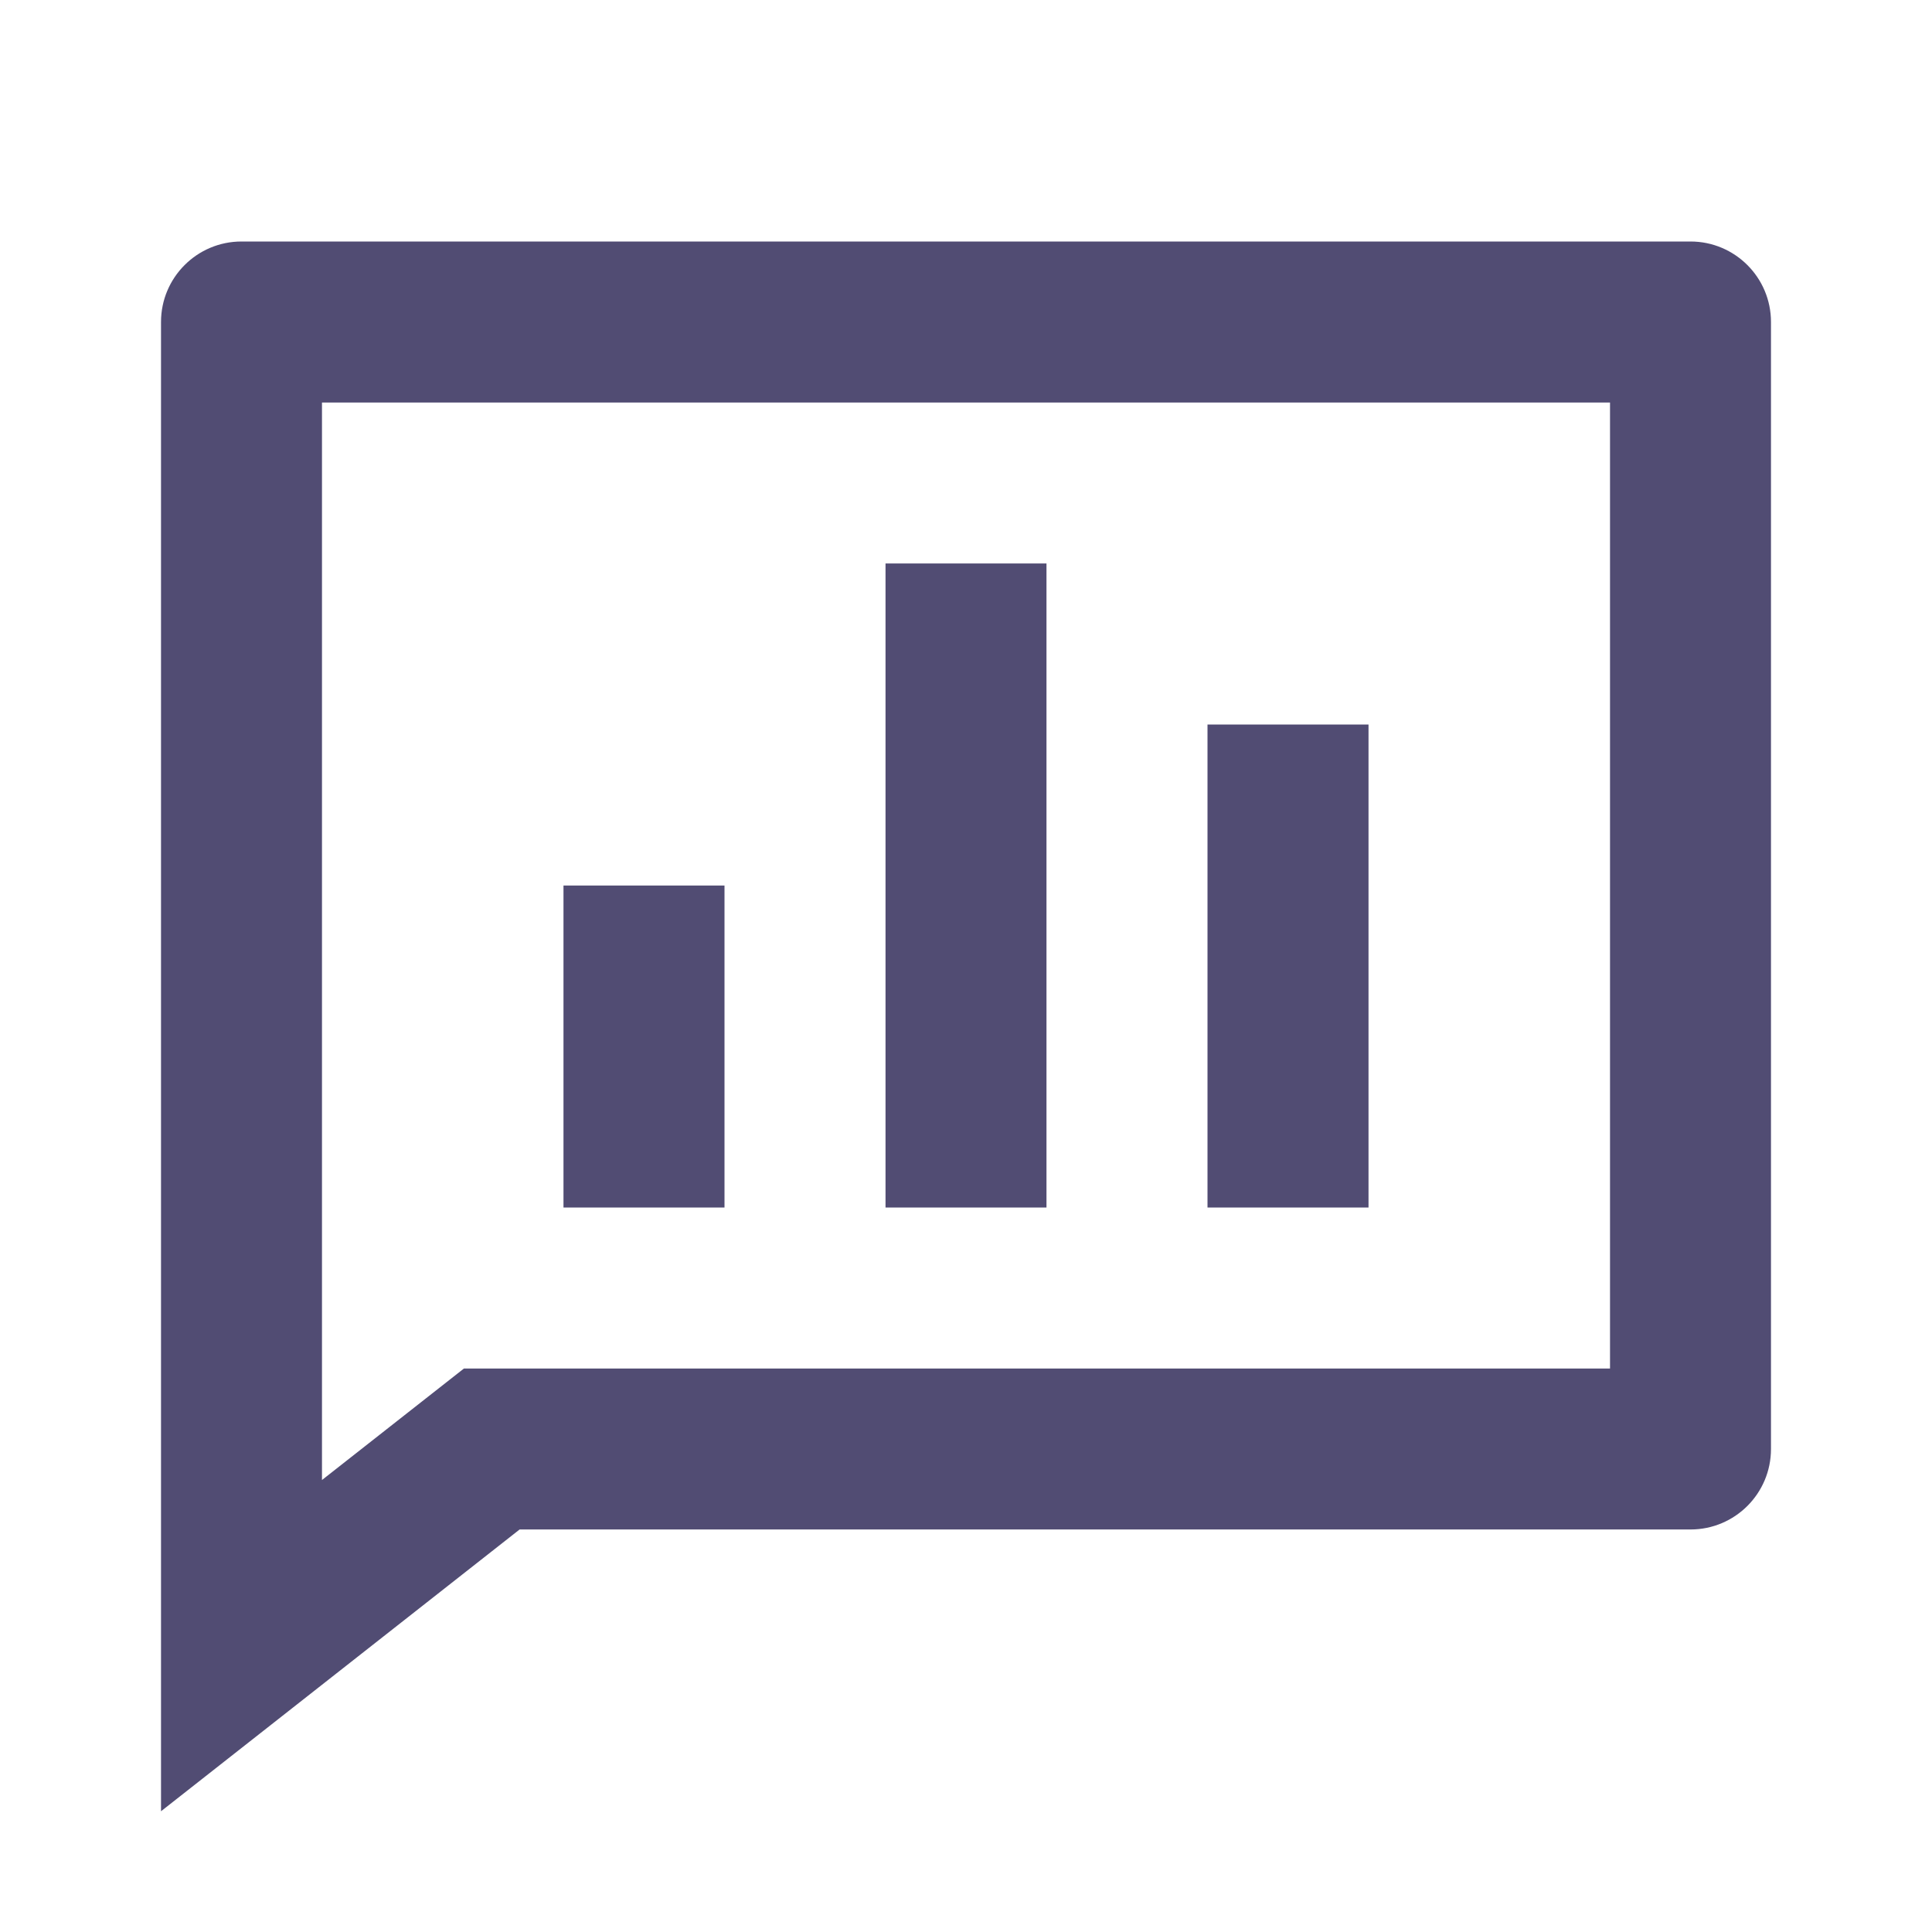 <svg width="38" height="38" viewBox="0 0 38 38" fill="none" xmlns="http://www.w3.org/2000/svg">
<path d="M33.25 4.75C34.124 4.75 34.833 5.459 34.833 6.333V28.5C34.833 29.375 34.124 30.083 33.25 30.083H10.22L3.167 35.625V6.333C3.167 5.459 3.876 4.75 4.75 4.75H33.25ZM31.667 7.917H6.333V29.11L9.125 26.917H31.667V7.917ZM20.583 11.083V23.75H17.417V11.083H20.583ZM26.917 14.25V23.75H23.75V14.25H26.917ZM14.25 17.417V23.75H11.083V17.417H14.25Z" fill="#514C73"/>
</svg>
